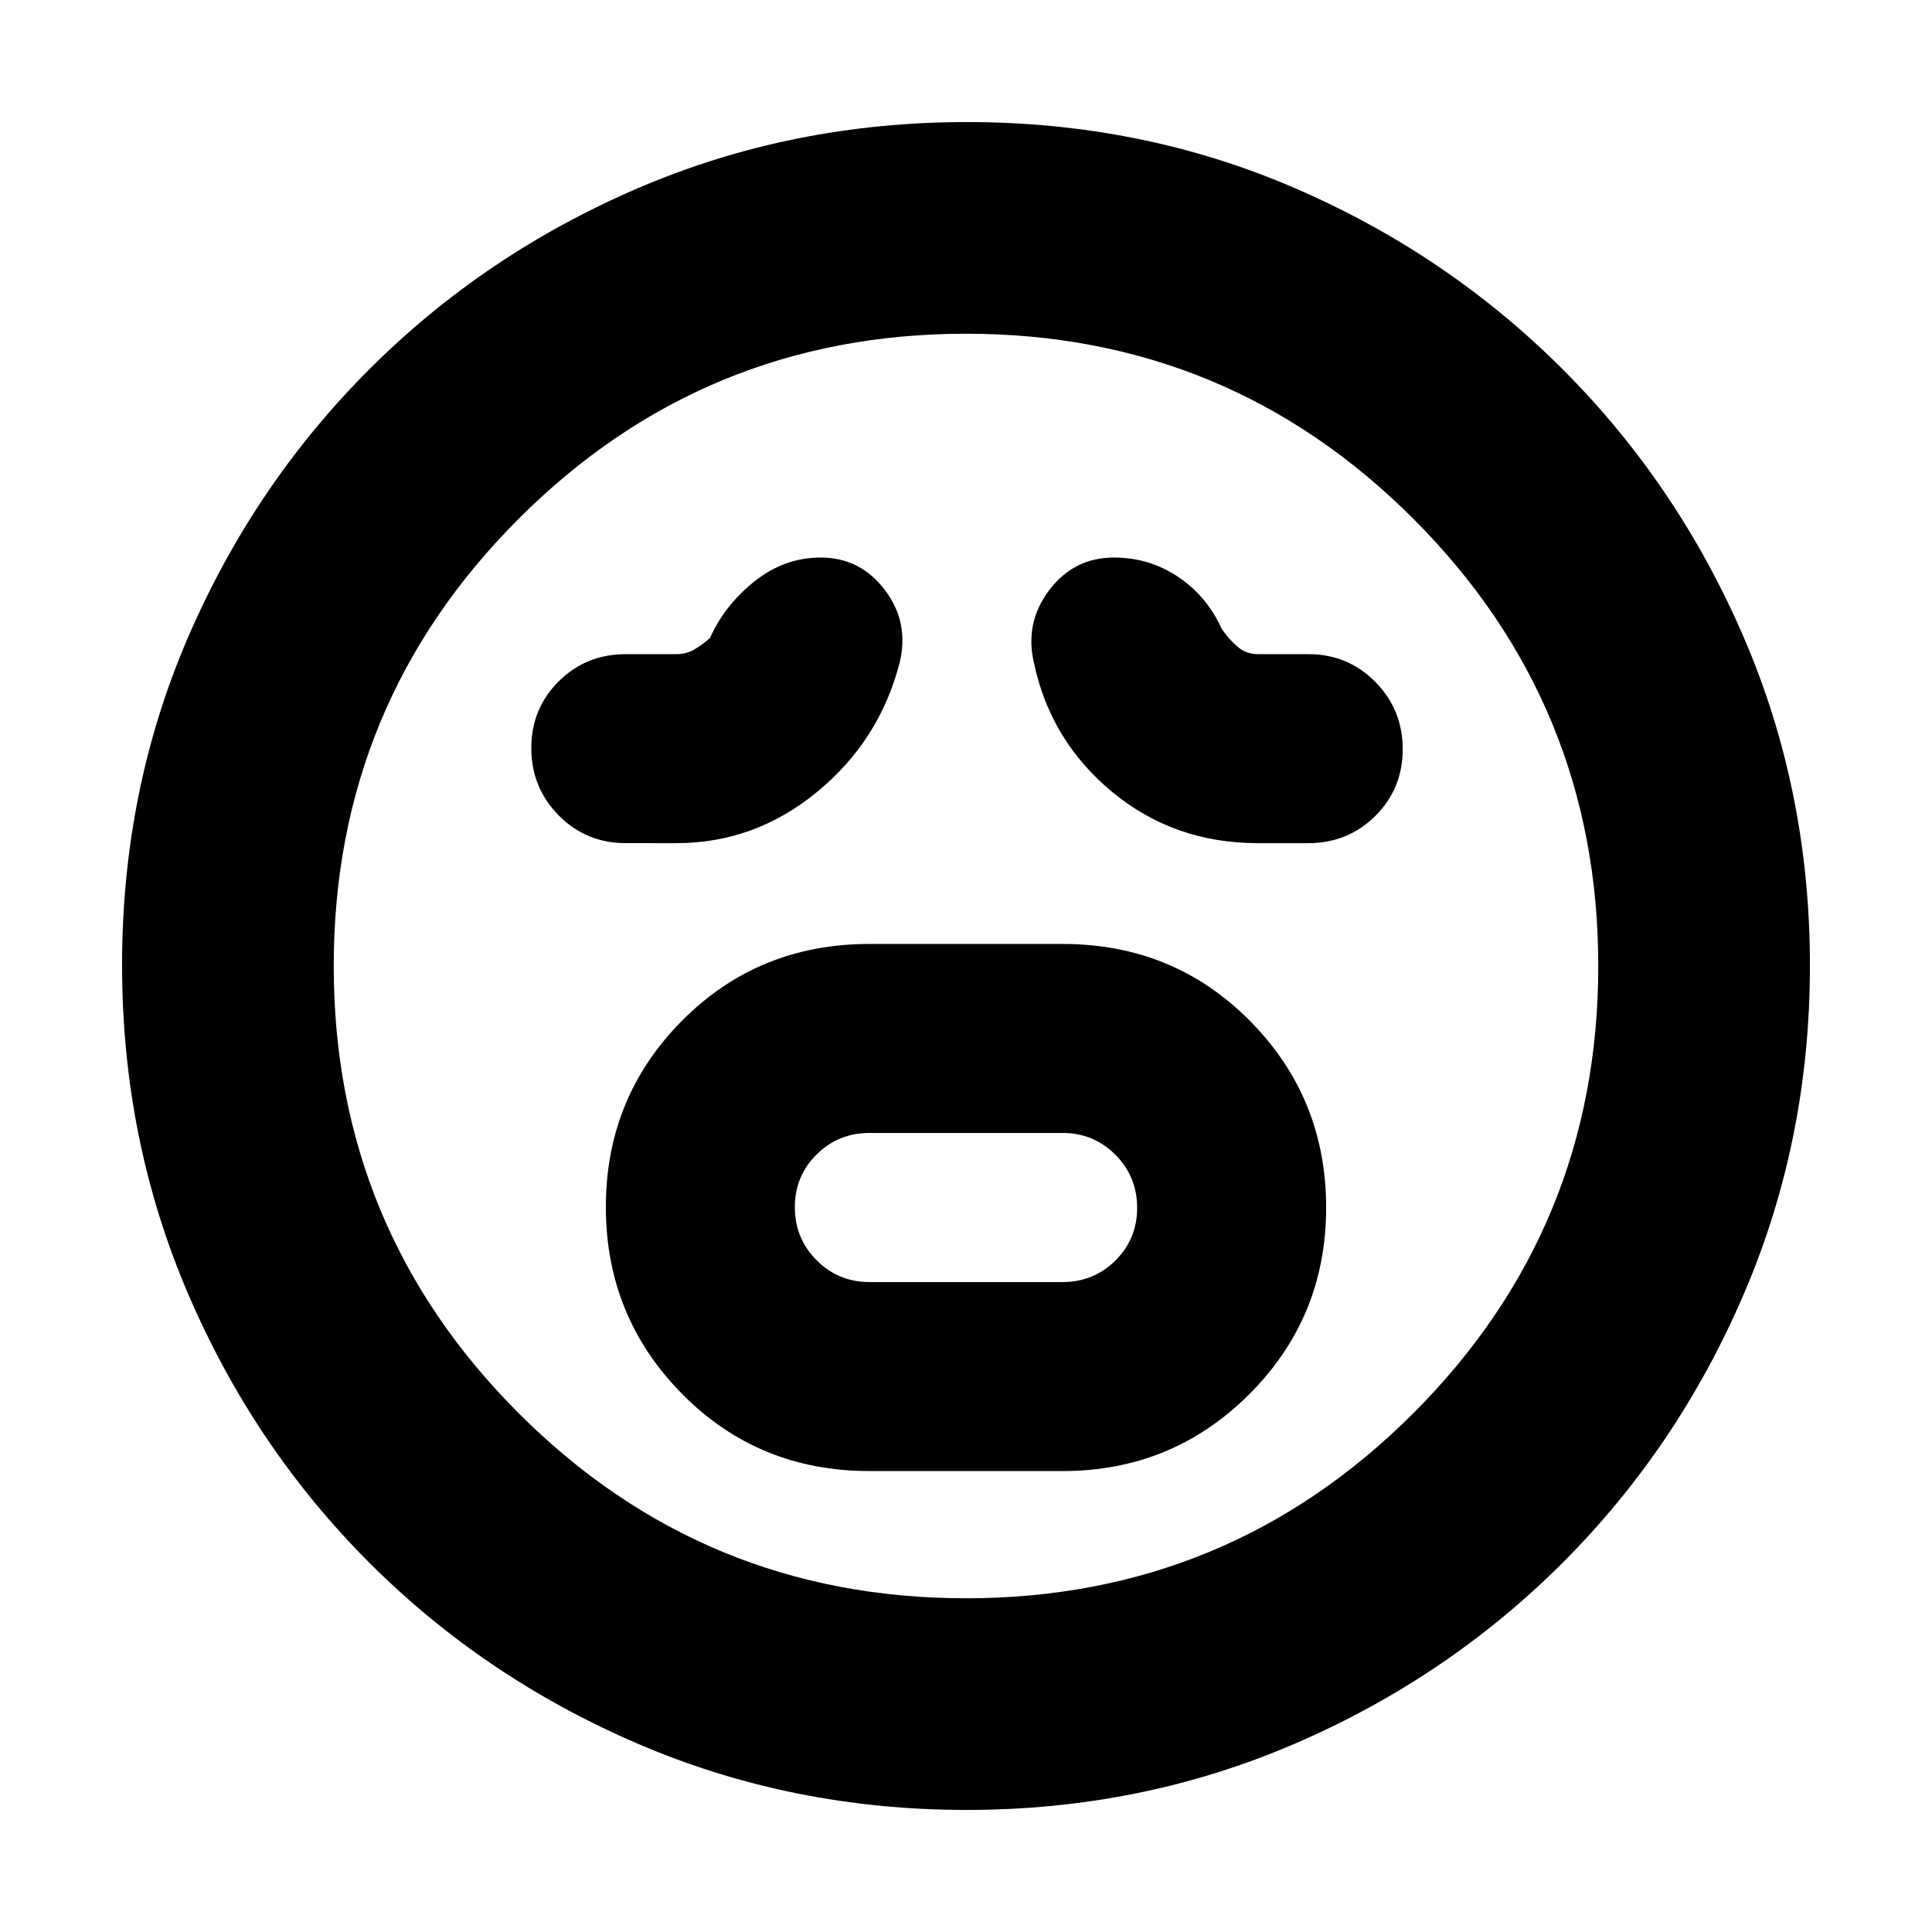 <svg xmlns="http://www.w3.org/2000/svg" height="20" viewBox="0 96 960 960" width="20"><path d="M432 826.957h96q54.565 0 92.761-38.178t38.196-92.718q0-54.539-37.859-92.778-37.859-38.24-93.098-38.24h-96q-55.239 0-93.098 38.129t-37.859 92.598q0 54.469 37.859 92.828T432 826.957Zm0-93.914q-15.435 0-26.239-10.846-10.804-10.847-10.804-26.343 0-15.495 10.804-26.196 10.804-10.701 26.239-10.701h96q15.435 0 26.239 10.846 10.804 10.847 10.804 26.343 0 15.495-10.804 26.196-10.804 10.701-26.239 10.701h-96Zm-96-218.086q39.065 0 70.011-25.457 30.946-25.457 40.946-63.935 5-20.239-7.245-36.38-12.245-16.142-31.883-16.142-18.135 0-32.96 11.859-14.826 11.859-22.065 28.098-4 3.522-7.919 5.783-3.92 2.26-8.885 2.26h-25.043q-19.748 0-33.353 13.523Q264 448.089 264 467.712t13.604 33.434q13.605 13.811 33.353 13.811H336Zm289 0h25.043q19.748 0 33.353-13.523Q697 487.911 697 468.288t-13.604-33.434q-13.605-13.811-33.353-13.811H625q-5.567 0-9.686-3.38-4.118-3.38-8.118-8.902-7.239-16.239-21.586-25.978-14.347-9.74-32.086-9.74-19.961 0-32.221 16.261-12.26 16.261-7.499 36.261 8.239 38.718 38.979 64.055 30.739 25.337 72.217 25.337ZM480.256 995.348q-86.578 0-162.98-32.741-76.401-32.742-133.771-90.112-57.37-57.37-90.112-133.75-32.74-76.38-32.74-163.223 0-86.844 32.74-162.746 32.742-75.901 90.112-133.271 57.37-57.371 133.75-90.112 76.38-32.741 163.223-32.741 86.844 0 162.746 32.741 75.901 32.741 133.271 90.112 57.371 57.37 90.112 133.516 32.741 76.146 32.741 162.723 0 86.578-32.741 162.98-32.741 76.401-90.112 133.771-57.37 57.37-133.516 90.112-76.146 32.741-162.723 32.741ZM480 576Zm0 314.174q130.326 0 222.25-91.924T794.174 576q0-130.326-91.924-222.25T480 261.826q-130.326 0-222.25 91.924T165.826 576q0 130.326 91.924 222.25T480 890.174Z"/></svg>